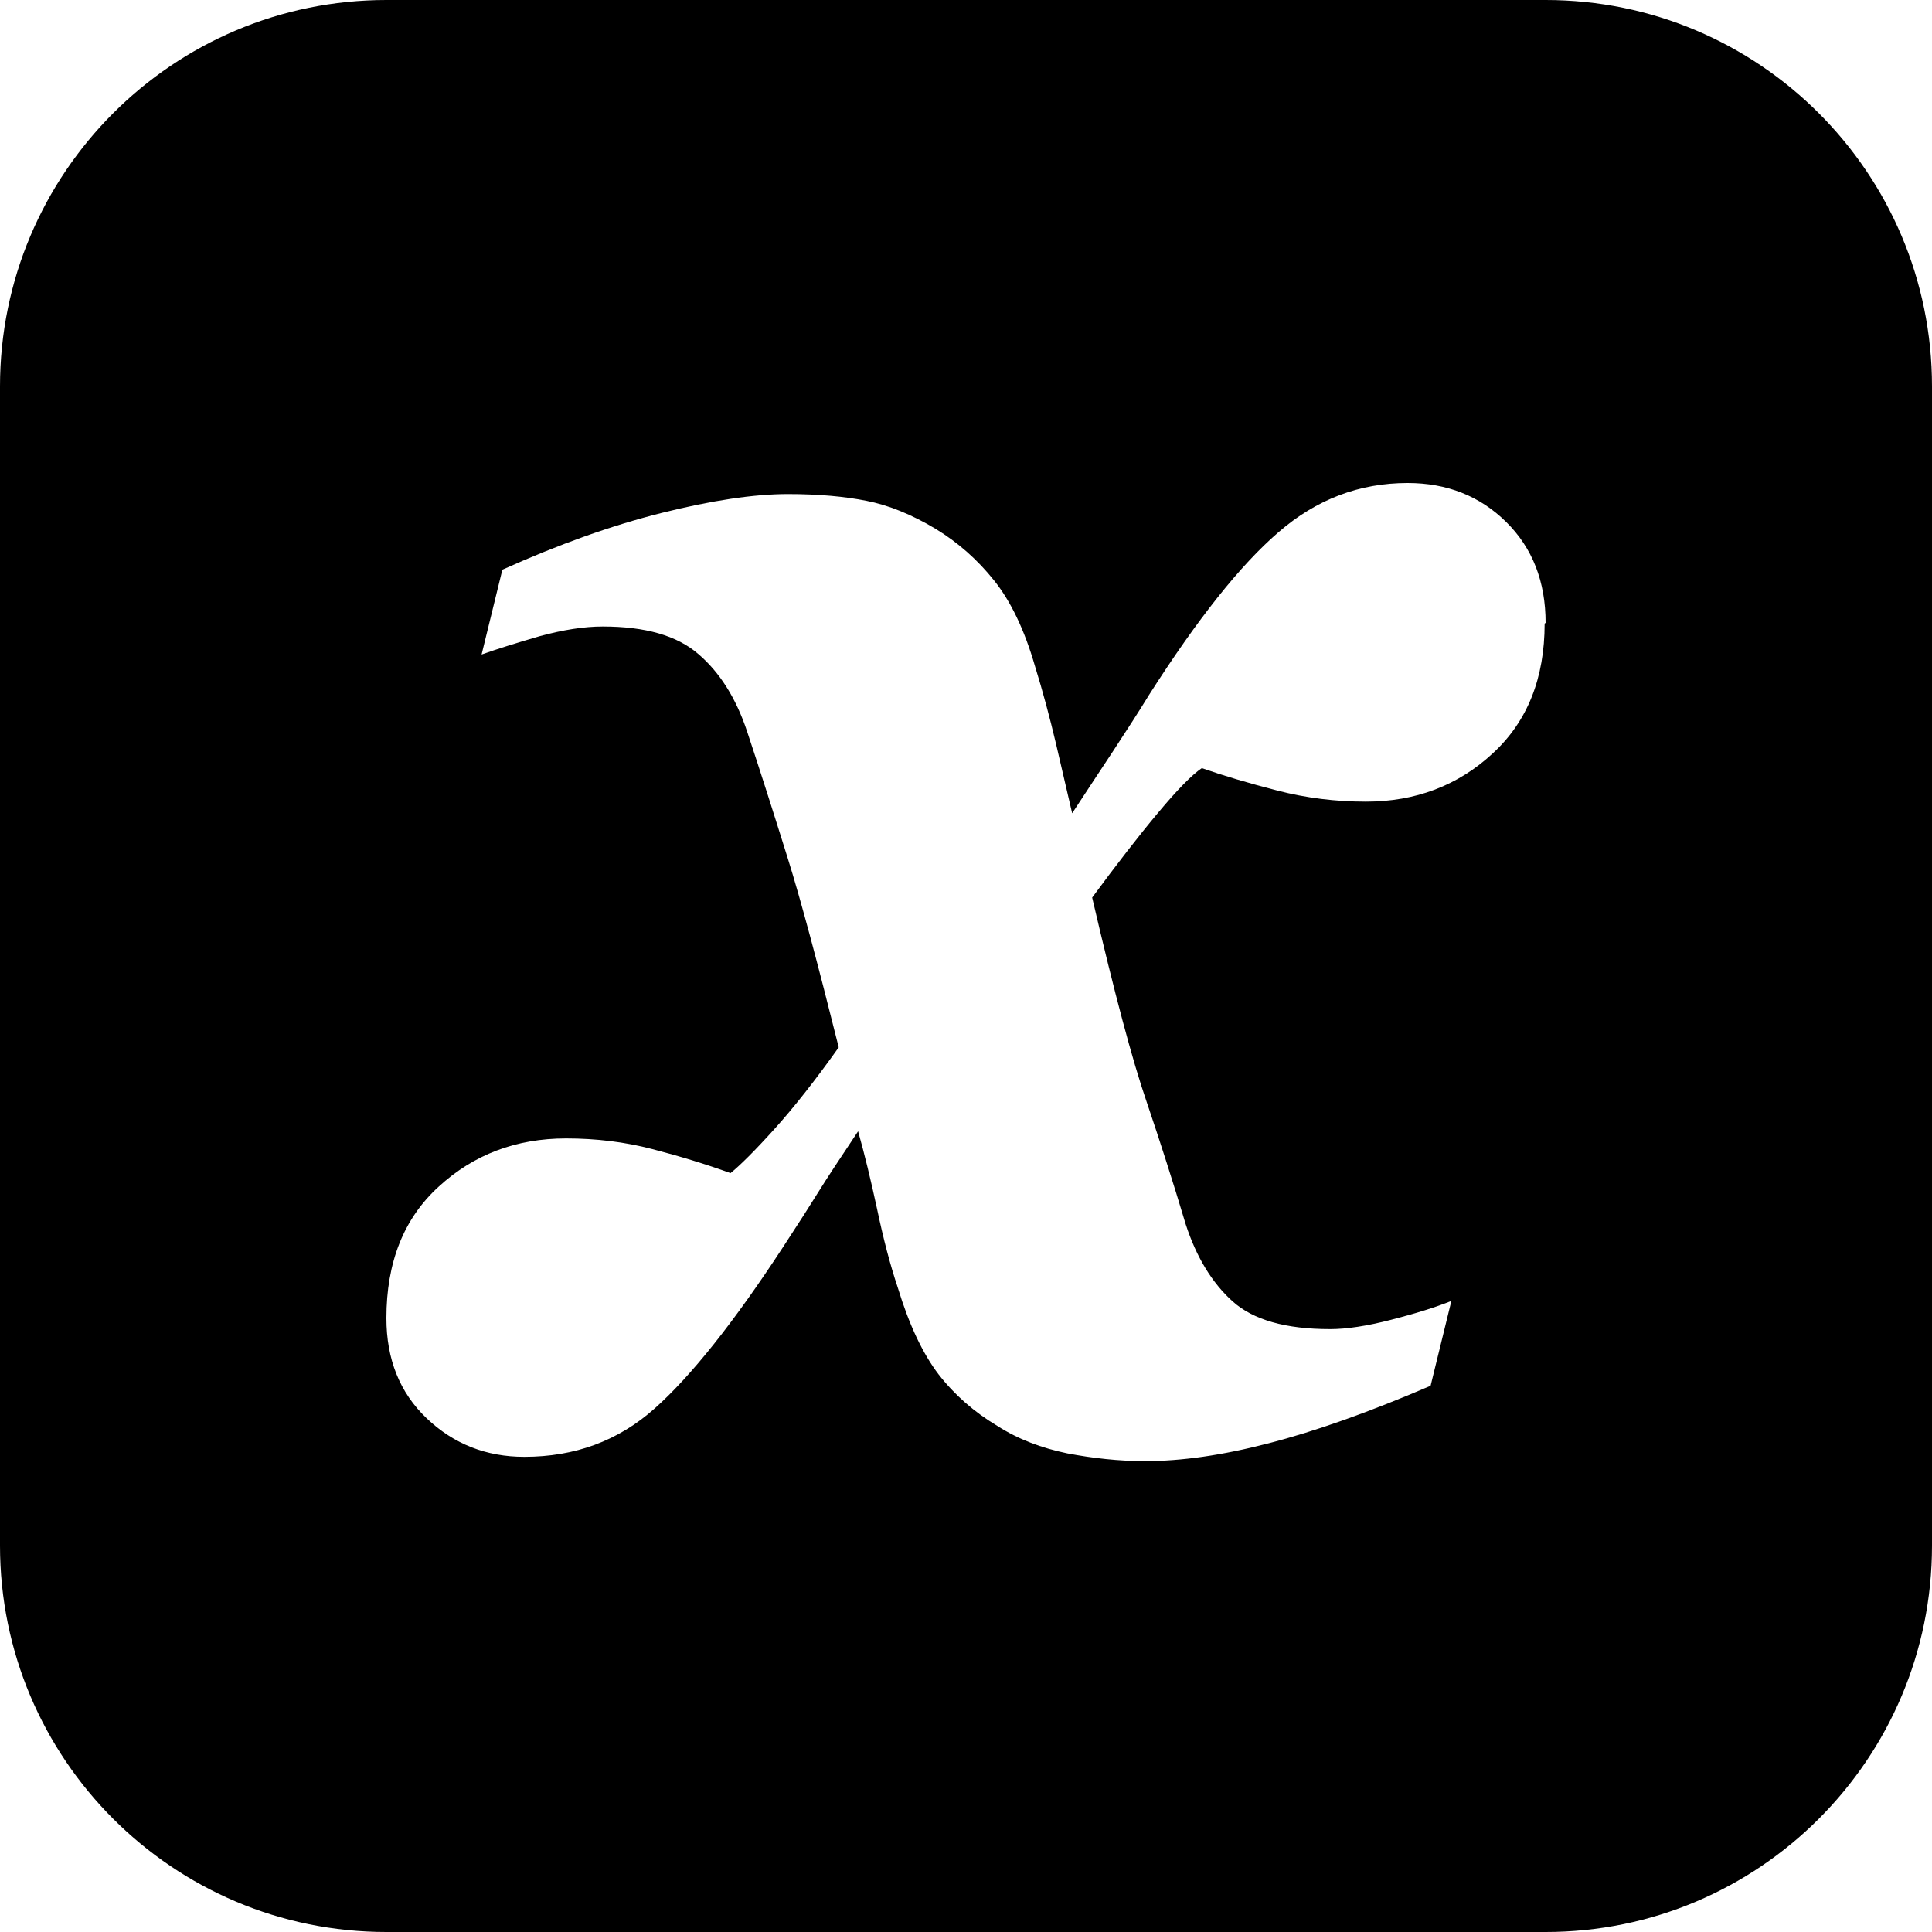 <svg viewBox="0 0 40 40" xmlns="http://www.w3.org/2000/svg">
  <path d="M8 0h24c4.418 0 8 3.582 8 8v24c0 4.418-3.582 8-8 8H8c-4.418 0-8-3.582-8-8V8c0-4.418 3.582-8 8-8zm24 12.896c0-.853-.27-1.55-.817-2.09-.546-.538-1.226-.806-2.04-.806-.996 0-1.888.337-2.675 1.02-.79.68-1.682 1.804-2.68 3.37-.206.337-.457.724-.746 1.166-.29.44-.573.867-.844 1.282l-.334-1.437c-.13-.55-.275-1.09-.436-1.61-.217-.75-.5-1.34-.844-1.77-.342-.43-.748-.79-1.213-1.072-.5-.3-.98-.492-1.43-.58-.45-.09-.99-.14-1.63-.14-.7 0-1.57.13-2.61.39-1.04.26-2.14.654-3.3 1.176l-.43 1.756c.324-.116.724-.24 1.204-.38.48-.13.913-.2 1.303-.2.88 0 1.54.187 1.98.57.44.375.78.91 1.01 1.603.288.866.565 1.74.84 2.62.276.88.624 2.19 1.057 3.92-.48.675-.924 1.24-1.33 1.69-.41.455-.715.756-.91.914-.505-.183-1.04-.347-1.614-.496-.574-.15-1.17-.222-1.79-.222-1.04 0-1.918.336-2.64 1C8.357 25.23 8 26.138 8 27.29c0 .853.277 1.545.835 2.076.558.53 1.23.796 2.02.796 1.046 0 1.946-.33 2.698-1 .75-.667 1.64-1.782 2.663-3.348.322-.492.566-.874.736-1.148.167-.27.44-.683.814-1.244.132.466.263 1.005.394 1.614.128.608.27 1.154.43 1.63.232.764.515 1.36.843 1.79.33.424.737.78 1.214 1.065.436.28.922.46 1.452.57.53.1 1.06.16 1.61.16.75 0 1.6-.12 2.56-.37.95-.244 2.07-.64 3.35-1.19l.43-1.756c-.326.13-.74.26-1.248.39-.504.13-.924.193-1.26.193-.923 0-1.594-.19-2.023-.576-.425-.383-.75-.917-.97-1.597-.257-.86-.528-1.706-.81-2.538-.288-.834-.664-2.24-1.126-4.224.507-.686.957-1.27 1.36-1.75.4-.48.704-.79.91-.93.44.154.963.31 1.562.464.6.155 1.212.23 1.832.23 1.032 0 1.91-.332 2.63-1 .72-.662 1.074-1.56 1.074-2.686z" fill-rule="evenodd"/>
</svg>

